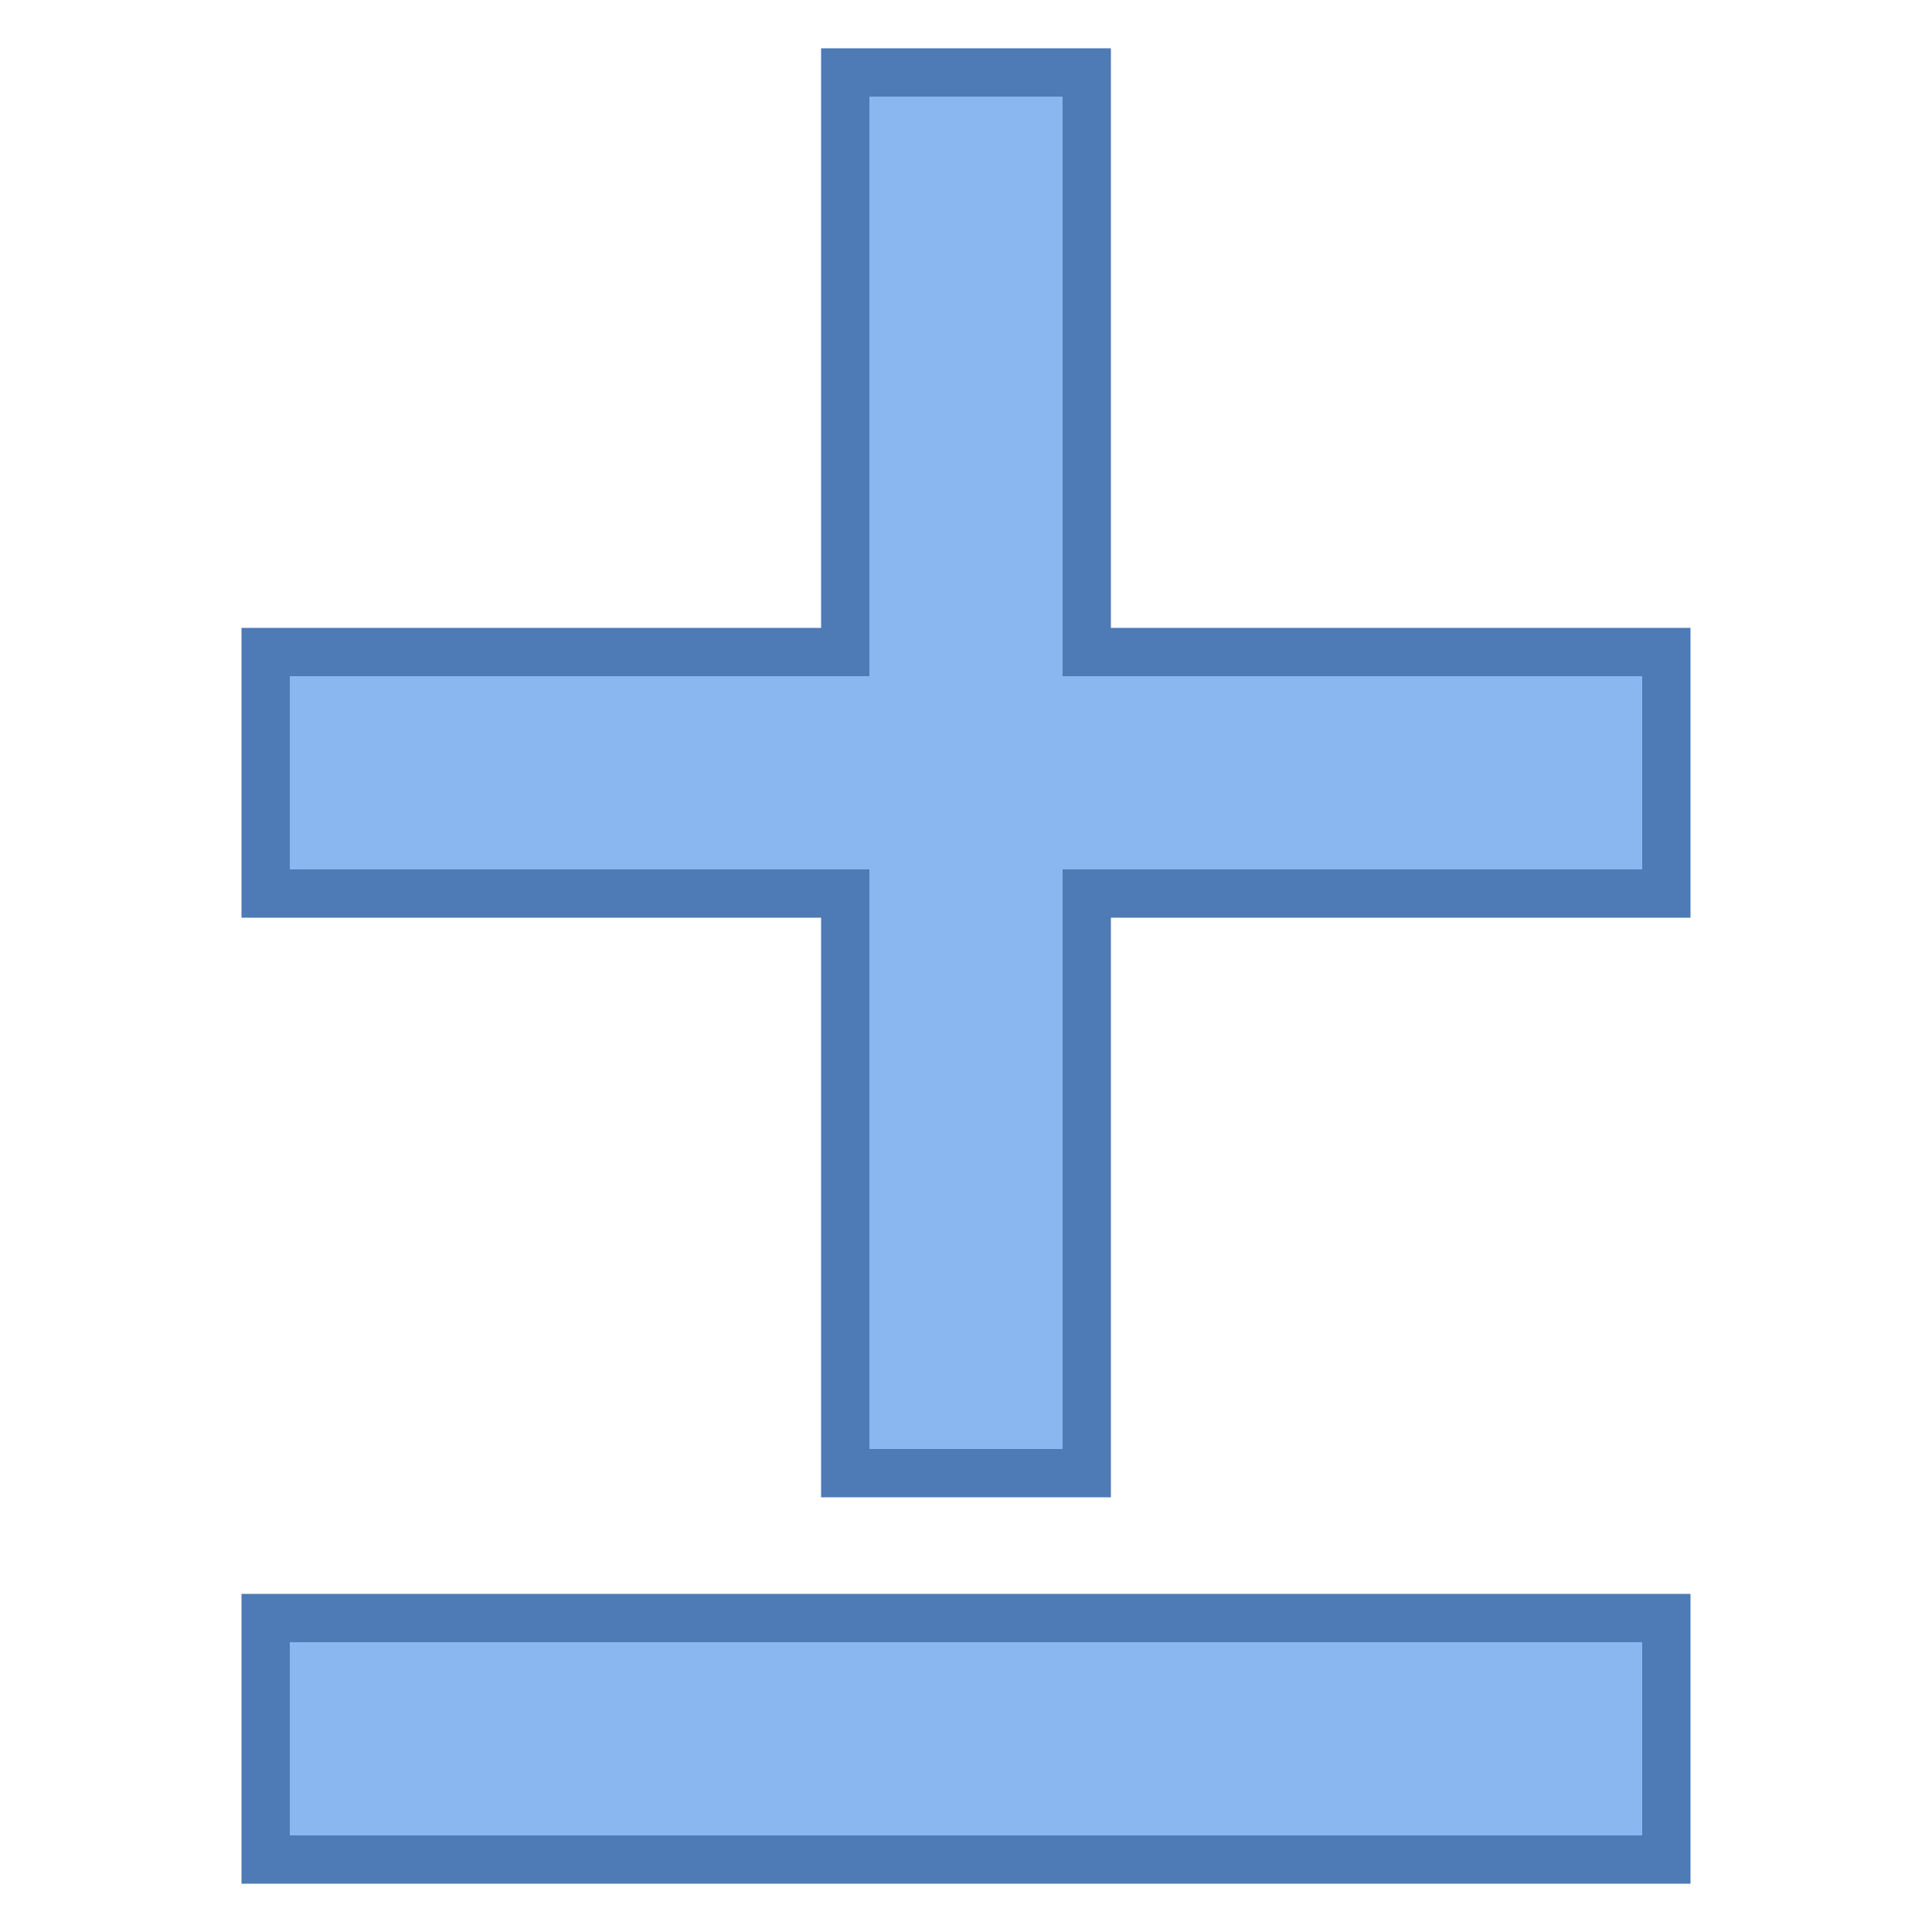 <svg viewBox="0 0 40 40" xmlns="http://www.w3.org/2000/svg"><path fill="#8bb7f0" d="M5.5 33.5h29v5h-29z"></path><path d="M34 34v4H6v-4h28m1-1H5v6h30v-6z" fill="#4e7ab5"></path><g><path fill="#8bb7f0" d="M17.5 30.5v-12h-12v-5h12v-12h5v12h12v5h-12v12z"></path><path d="M22 2v12h12v4H22v12h-4V18H6v-4h12V2h4m1-1h-6v12H5v6h12v12h6V19h12v-6H23V1z" fill="#4e7ab5"></path></g></svg>